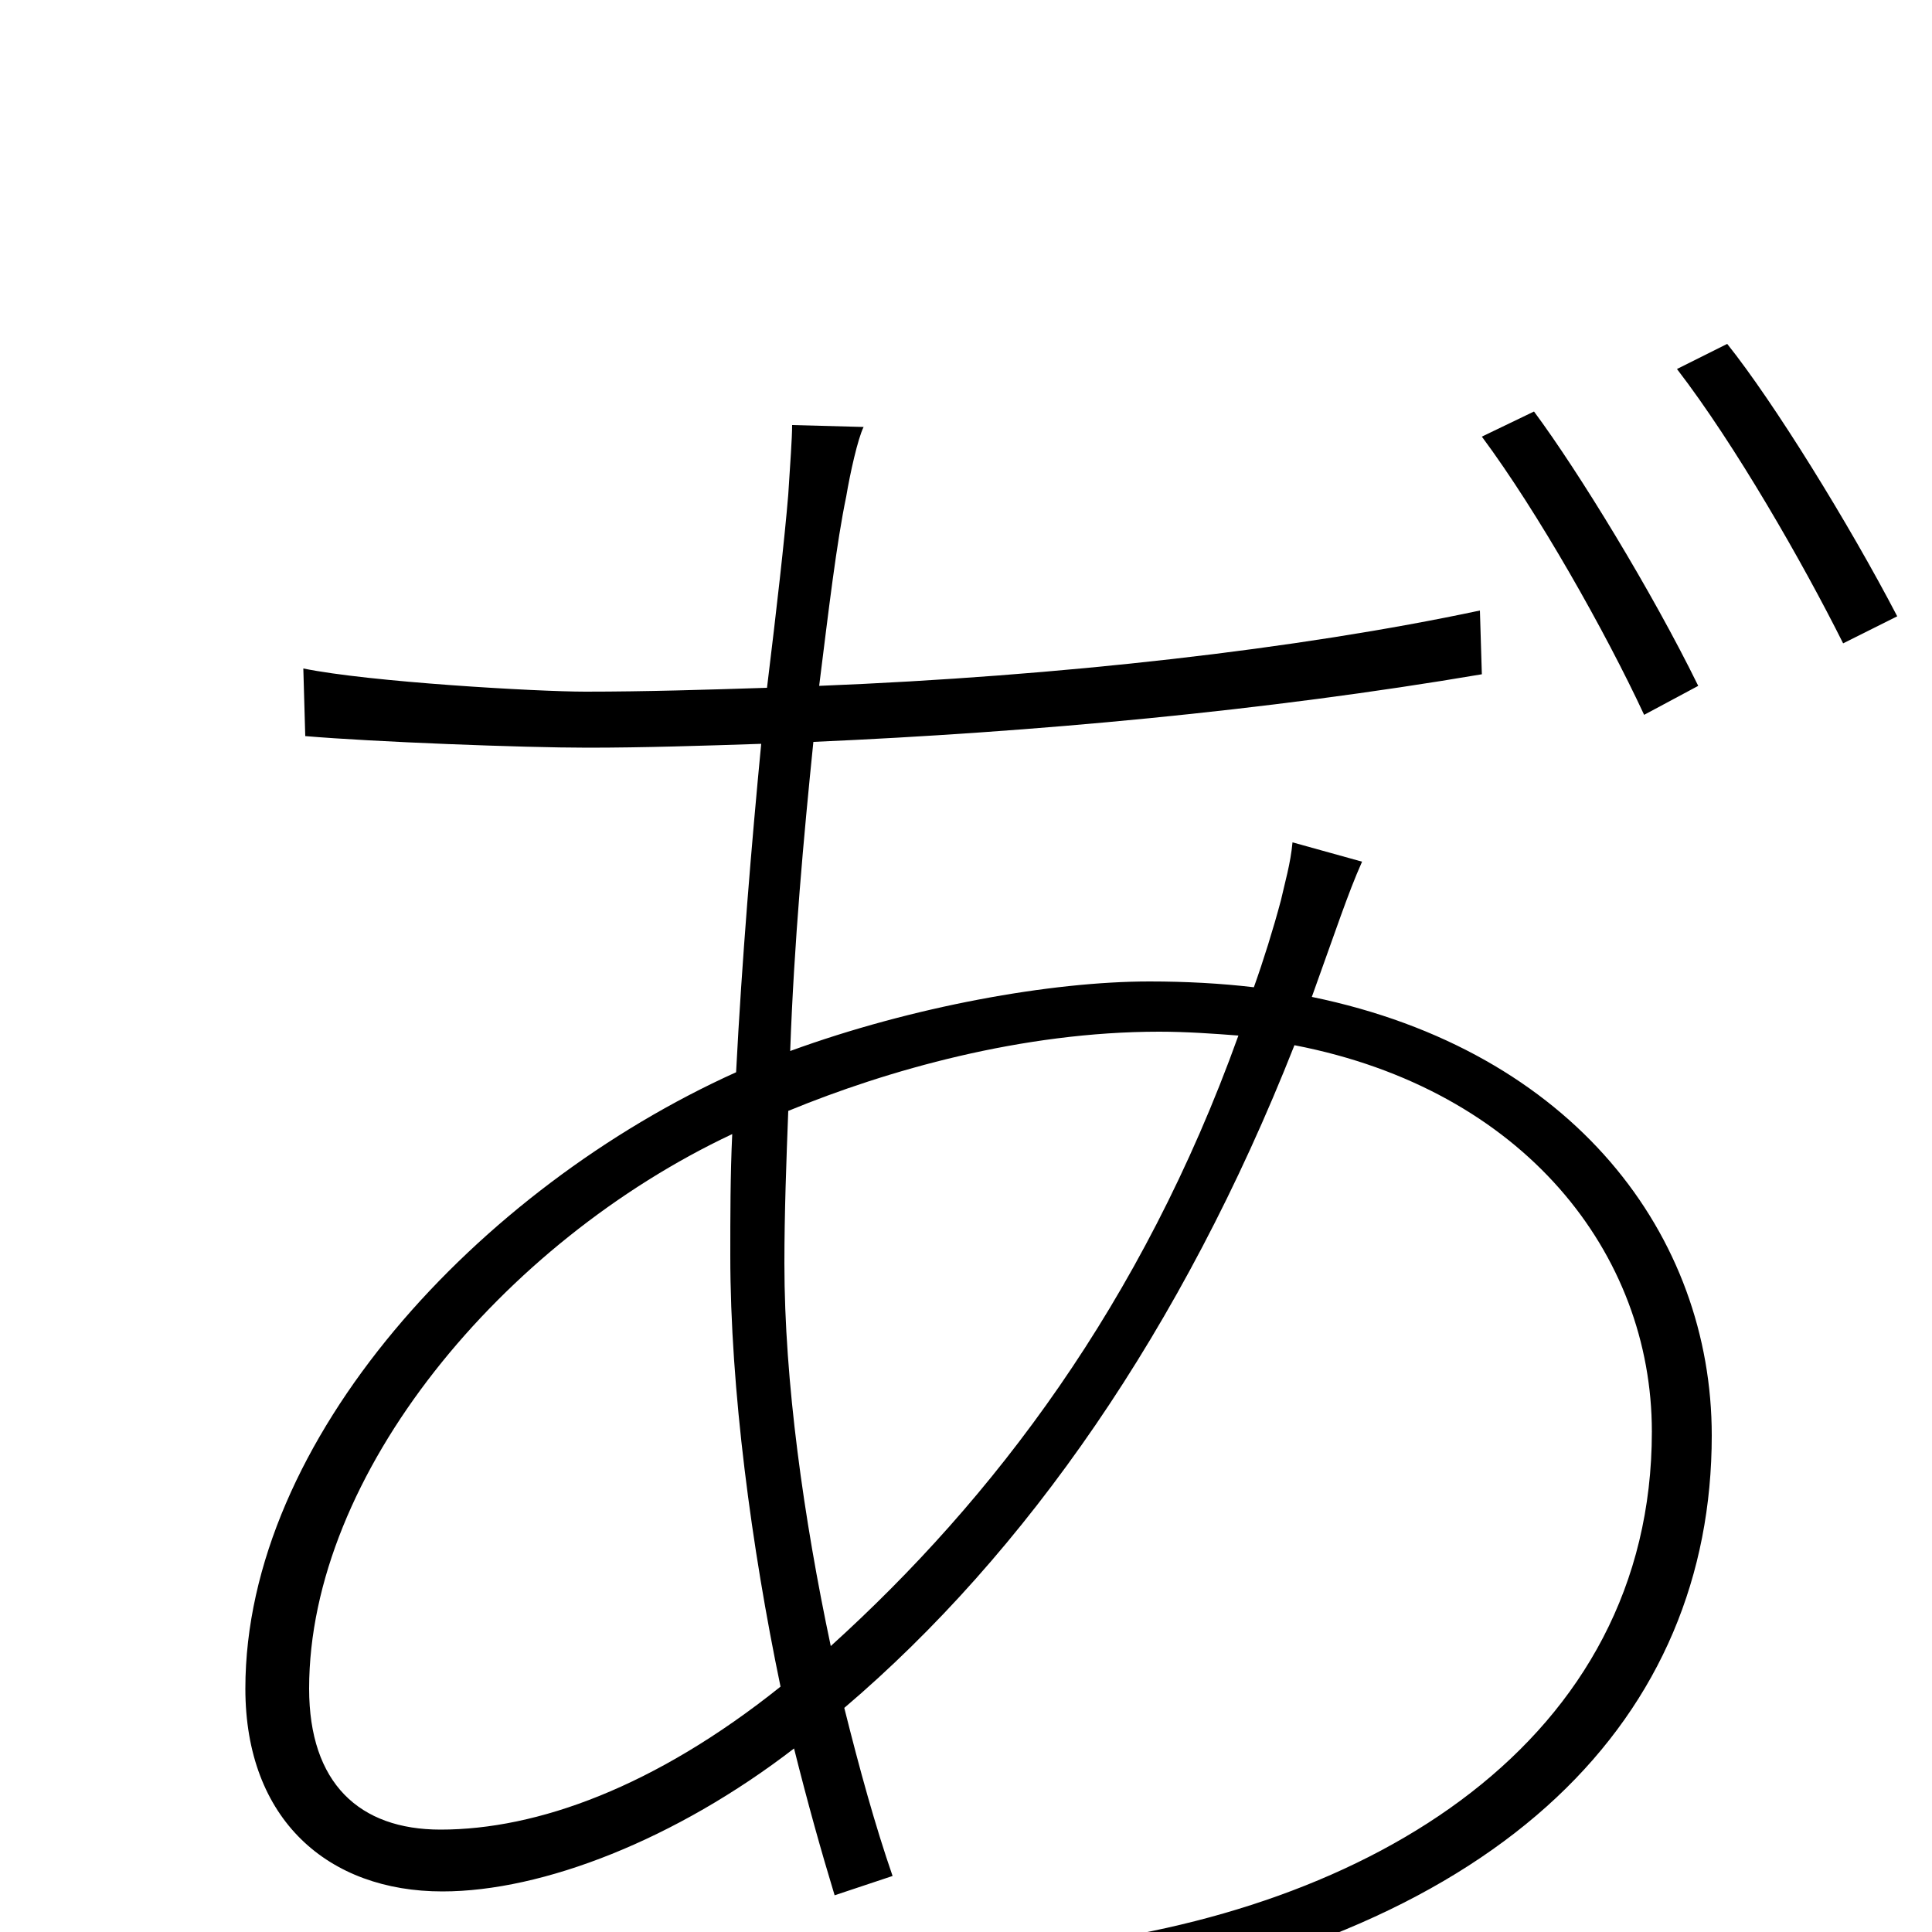 <svg xmlns="http://www.w3.org/2000/svg" viewBox="0 -1000 1000 1000">
	<path fill="#000000" d="M160 -126C160 -237 260 -357 379 -413C378 -392 378 -370 378 -350C378 -281 389 -199 404 -127C339 -75 278 -53 228 -53C186 -53 160 -77 160 -126ZM868 -809C898 -770 933 -709 954 -667L982 -681C957 -729 918 -792 894 -822ZM767 -774C796 -735 831 -673 851 -630L879 -645C855 -694 817 -756 794 -787ZM406 -346C406 -372 407 -399 408 -425C459 -446 529 -466 600 -466C614 -466 628 -465 641 -464C591 -325 514 -224 430 -148C416 -214 406 -285 406 -346ZM410 -780C410 -773 409 -760 408 -744C406 -720 402 -685 397 -644C366 -643 334 -642 303 -642C278 -642 191 -647 157 -654L158 -619C193 -616 271 -613 304 -613C333 -613 364 -614 394 -615C389 -563 384 -503 381 -445C248 -385 127 -255 127 -126C127 -58 170 -21 229 -21C281 -21 350 -48 411 -95C418 -67 425 -42 432 -19L462 -29C453 -55 445 -84 437 -116C531 -196 612 -312 670 -459C789 -436 855 -351 855 -259C855 -99 710 -10 542 8L561 36C780 0 886 -112 886 -257C886 -360 815 -456 679 -484L694 -526C698 -537 701 -545 705 -554L669 -564C668 -553 665 -543 663 -534C659 -519 654 -503 649 -489C632 -491 614 -492 595 -492C544 -492 472 -479 409 -456C411 -512 416 -567 421 -616C535 -621 655 -632 767 -651L766 -684C672 -664 549 -650 424 -645C429 -685 433 -719 438 -743C440 -755 444 -773 447 -779Z"/>
</svg>